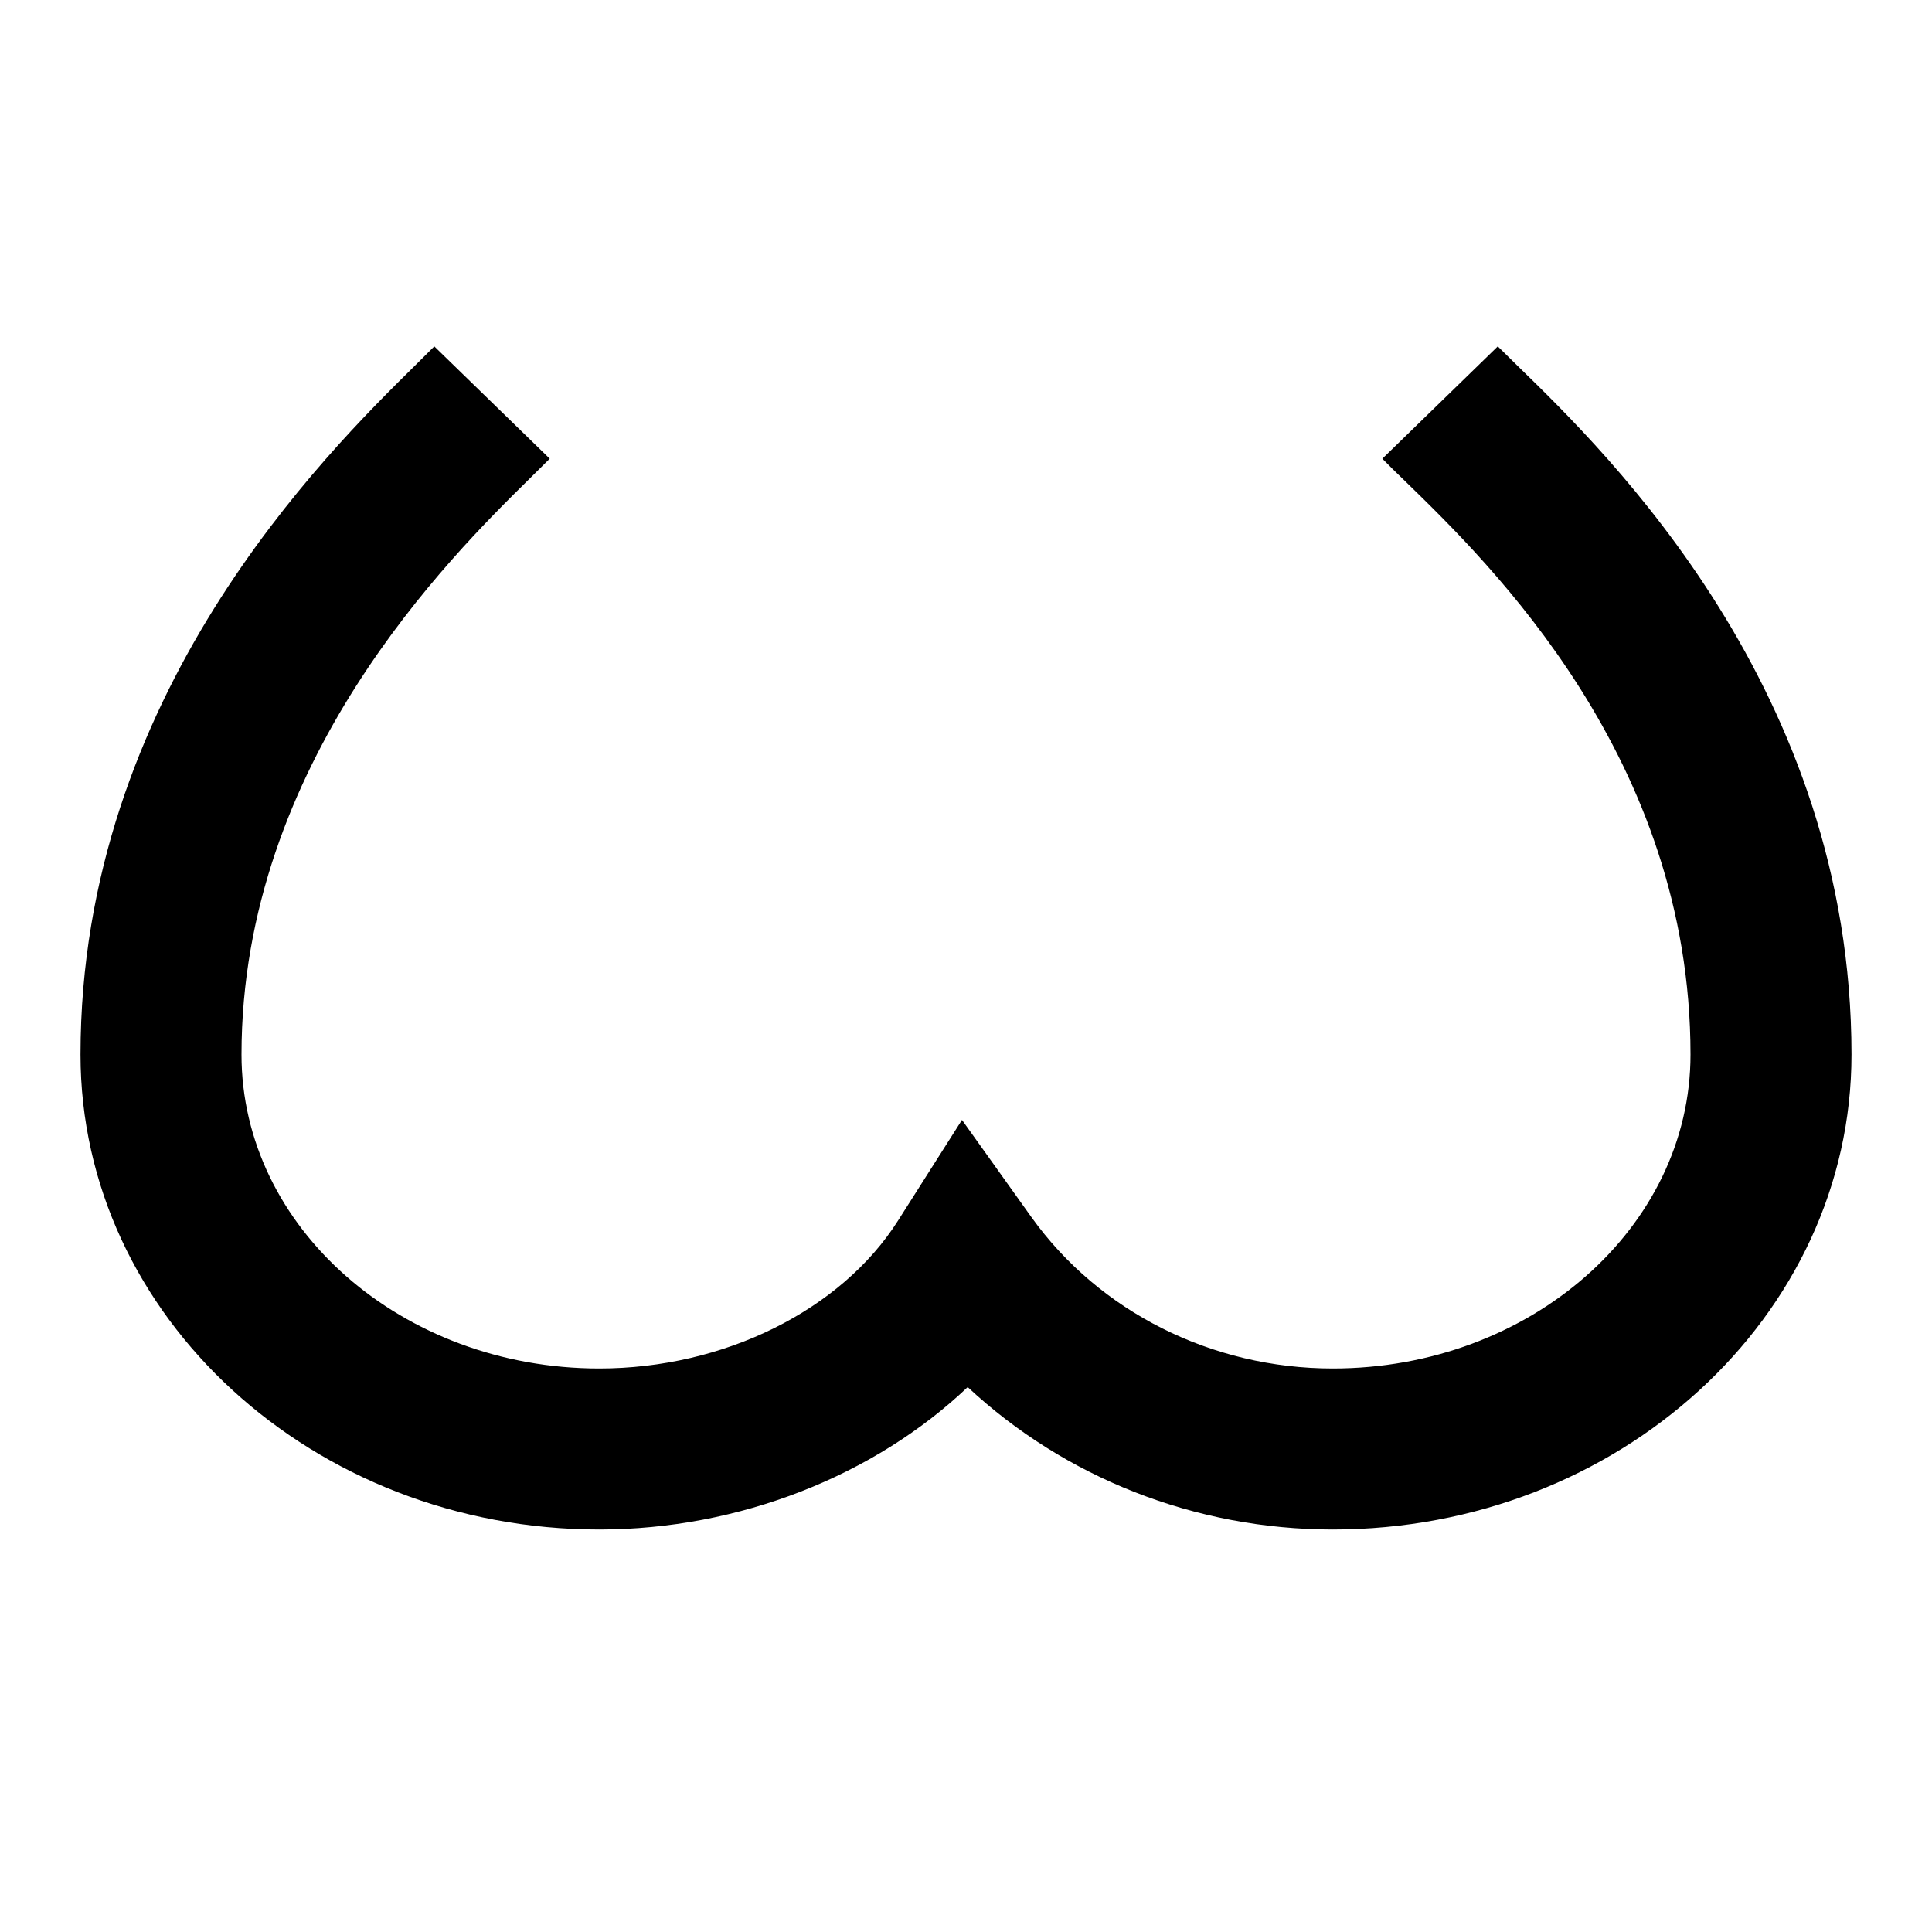 <?xml version="1.0"?>
<svg xmlns="http://www.w3.org/2000/svg" viewBox="0 0 24 24">
    <path d="M16.556,19c-1.71,0-3.331-0.646-4.535-1.769C10.863,18.331,9.183,19,7.444,19C3.891,19,1,16.354,1,13.1 c0-4.465,3.034-7.454,4.176-8.579l0.219-0.218l1.434,1.395L6.58,5.945C5.601,6.909,3,9.472,3,13.1C3,15.25,4.994,17,7.444,17 c1.546,0,3.003-0.721,3.711-1.836l0.795-1.252l0.862,1.207C13.655,16.297,15.055,17,16.556,17C19.006,17,21,15.25,21,13.1 c0-3.676-2.483-6.09-3.543-7.121c-0.114-0.11-0.211-0.204-0.285-0.281l1.434-1.395l0.245,0.241C19.985,5.647,23,8.578,23,13.1 C23,16.354,20.109,19,16.556,19z"/>
</svg>
